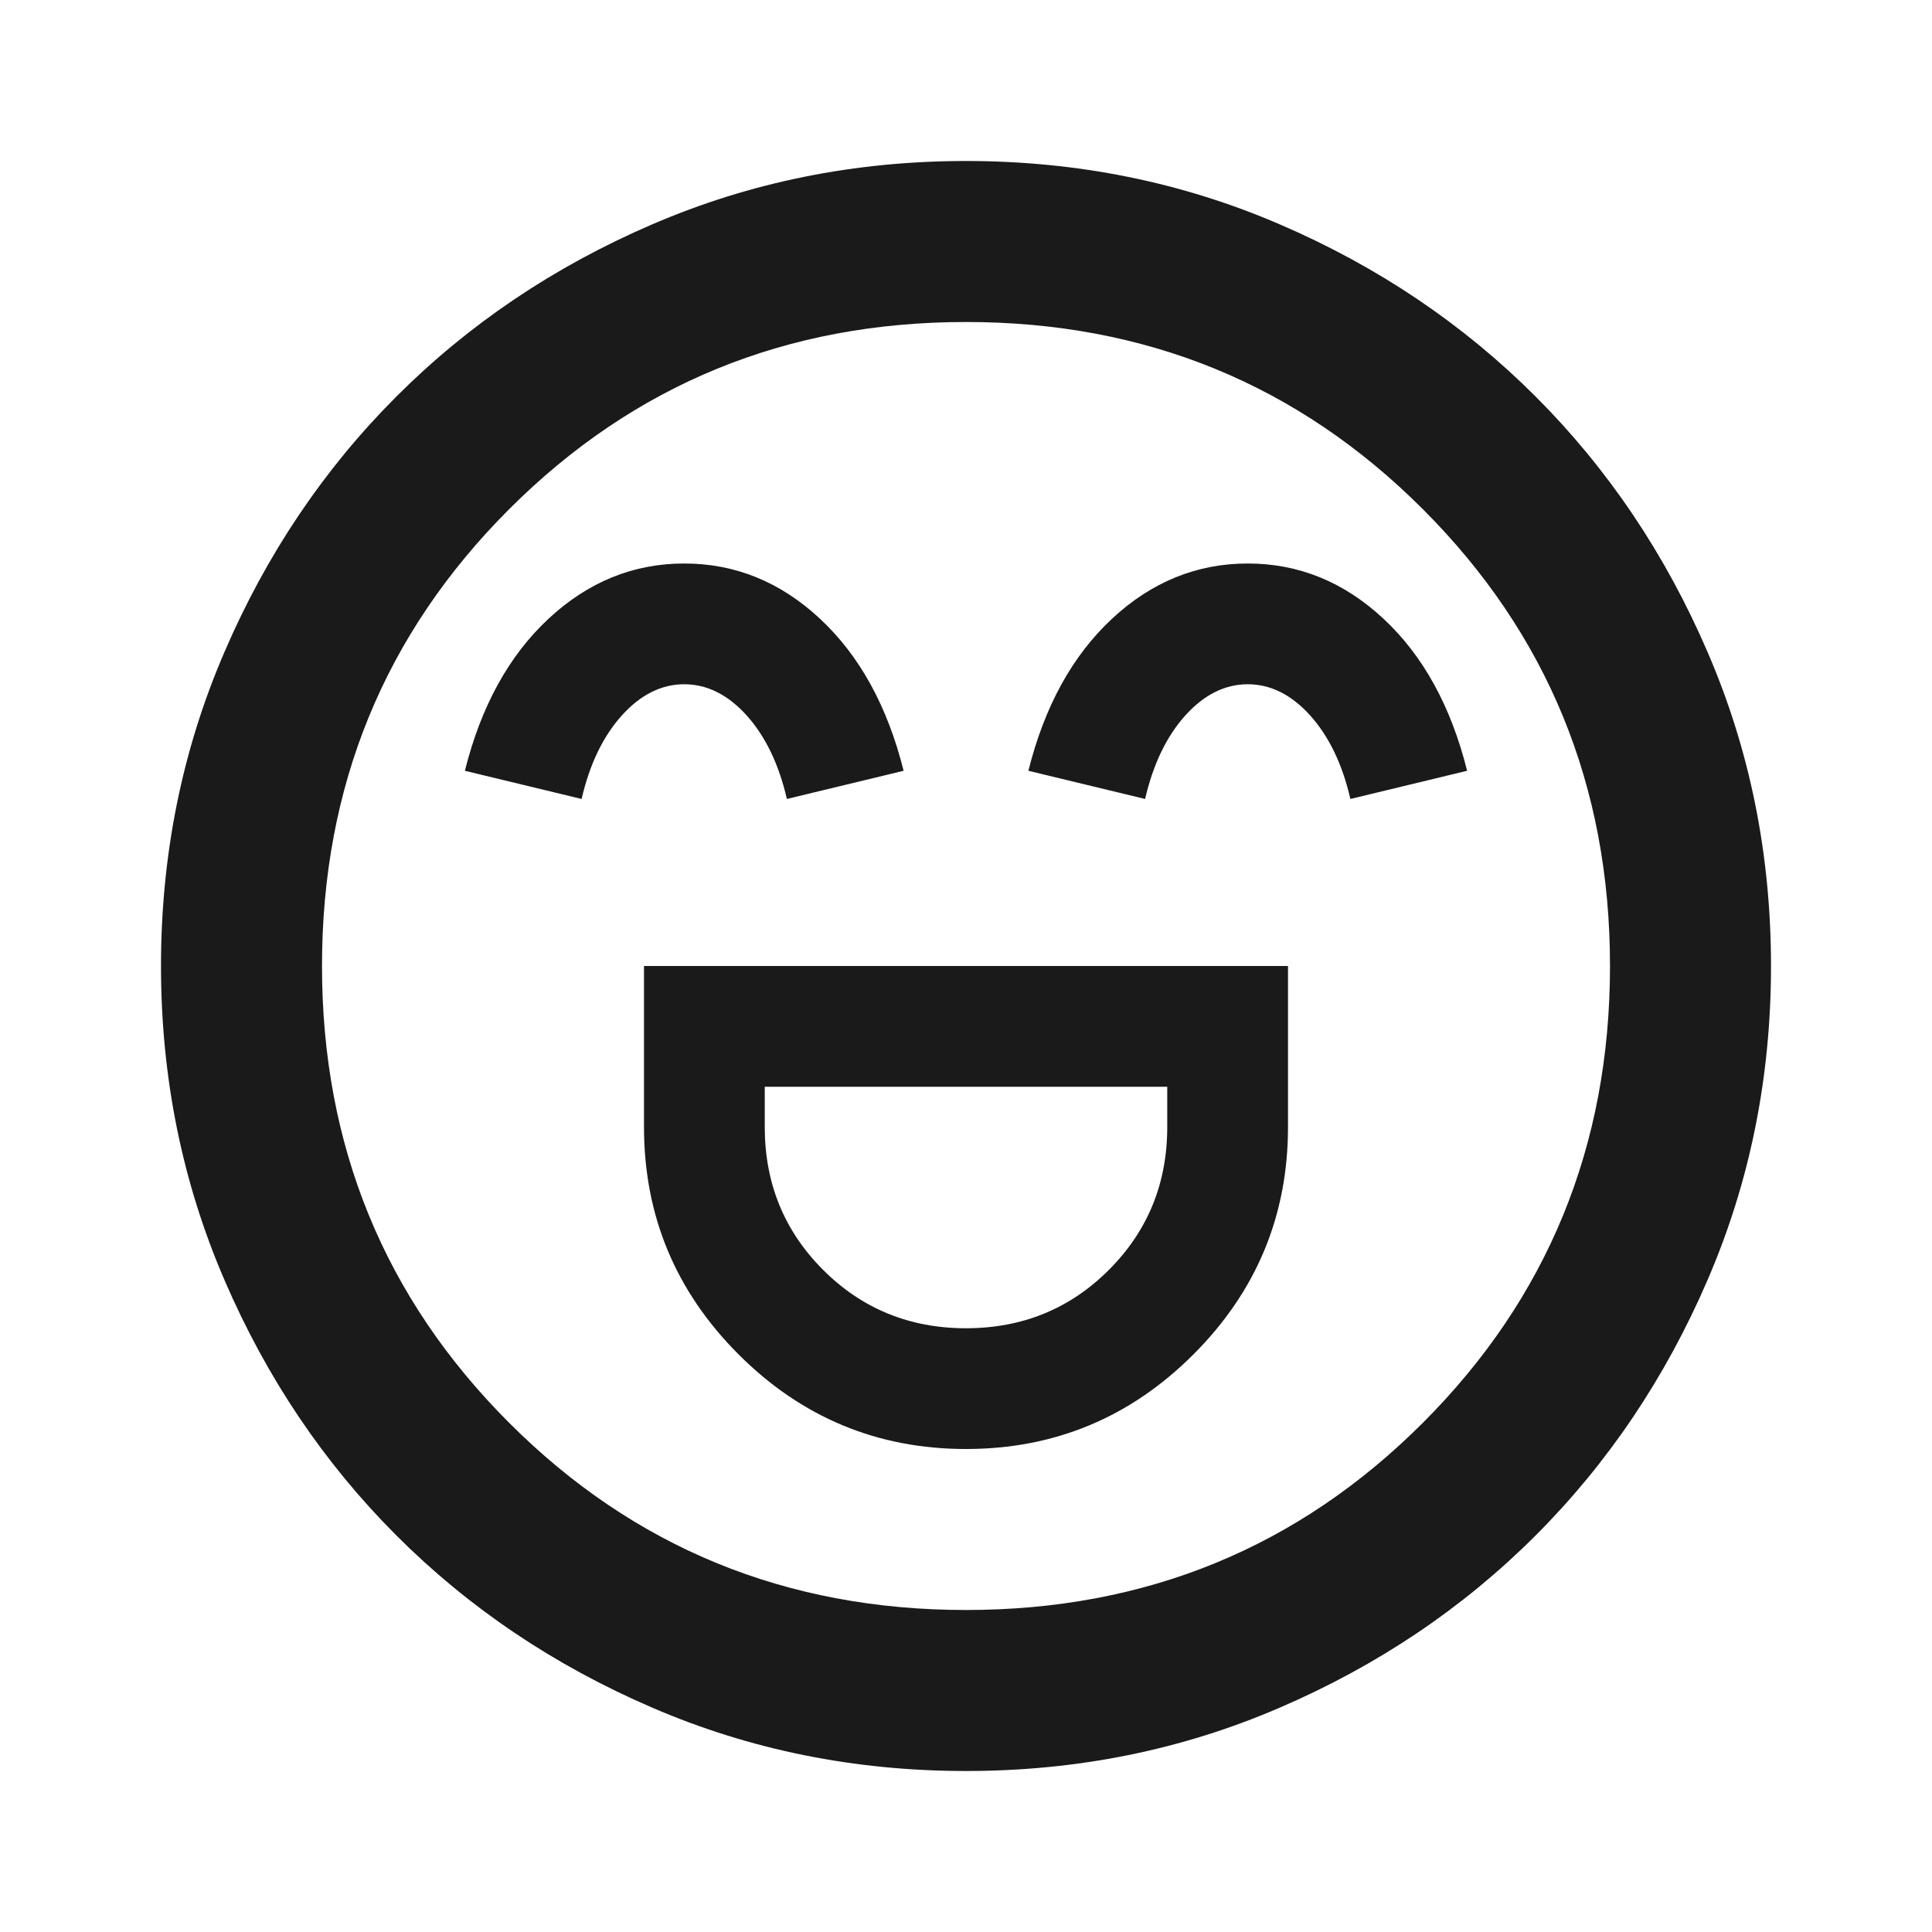 <svg xmlns="http://www.w3.org/2000/svg" width="24" height="24" viewBox="0 0 24 24" fill="none">
  <path d="M8 12V14C8 15.1 8.392 16.042 9.175 16.825C9.958 17.608 10.9 18 12 18C13.1 18 14.042 17.608 14.825 16.825C15.608 16.042 16 15.1 16 14V12H8ZM12 16.5C11.3 16.5 10.708 16.258 10.225 15.775C9.742 15.292 9.5 14.7 9.5 14V13.5H14.5V14C14.5 14.7 14.258 15.292 13.775 15.775C13.292 16.258 12.7 16.5 12 16.5ZM8.5 7C7.867 7 7.304 7.229 6.812 7.688C6.321 8.146 5.975 8.775 5.775 9.575L7.225 9.925C7.325 9.492 7.492 9.146 7.725 8.887C7.958 8.629 8.217 8.5 8.5 8.5C8.783 8.5 9.042 8.629 9.275 8.887C9.508 9.146 9.675 9.492 9.775 9.925L11.225 9.575C11.025 8.775 10.679 8.146 10.188 7.688C9.696 7.229 9.133 7 8.5 7ZM15.5 7C14.867 7 14.304 7.229 13.812 7.688C13.321 8.146 12.975 8.775 12.775 9.575L14.225 9.925C14.325 9.492 14.492 9.146 14.725 8.887C14.958 8.629 15.217 8.5 15.5 8.5C15.783 8.5 16.042 8.629 16.275 8.887C16.508 9.146 16.675 9.492 16.775 9.925L18.225 9.575C18.025 8.775 17.679 8.146 17.188 7.688C16.696 7.229 16.133 7 15.5 7ZM12 22C10.617 22 9.317 21.738 8.1 21.212C6.883 20.688 5.825 19.975 4.925 19.075C4.025 18.175 3.312 17.117 2.788 15.9C2.263 14.683 2 13.383 2 12C2 10.617 2.263 9.317 2.788 8.1C3.312 6.883 4.025 5.825 4.925 4.925C5.825 4.025 6.883 3.312 8.1 2.788C9.317 2.263 10.617 2 12 2C13.383 2 14.683 2.263 15.9 2.788C17.117 3.312 18.175 4.025 19.075 4.925C19.975 5.825 20.688 6.883 21.212 8.1C21.738 9.317 22 10.617 22 12C22 13.383 21.738 14.683 21.212 15.9C20.688 17.117 19.975 18.175 19.075 19.075C18.175 19.975 17.117 20.688 15.9 21.212C14.683 21.738 13.383 22 12 22ZM12 20C14.233 20 16.125 19.225 17.675 17.675C19.225 16.125 20 14.233 20 12C20 9.767 19.225 7.875 17.675 6.325C16.125 4.775 14.233 4 12 4C9.767 4 7.875 4.775 6.325 6.325C4.775 7.875 4 9.767 4 12C4 14.233 4.775 16.125 6.325 17.675C7.875 19.225 9.767 20 12 20Z" fill="#1A1A1A"/>
</svg>